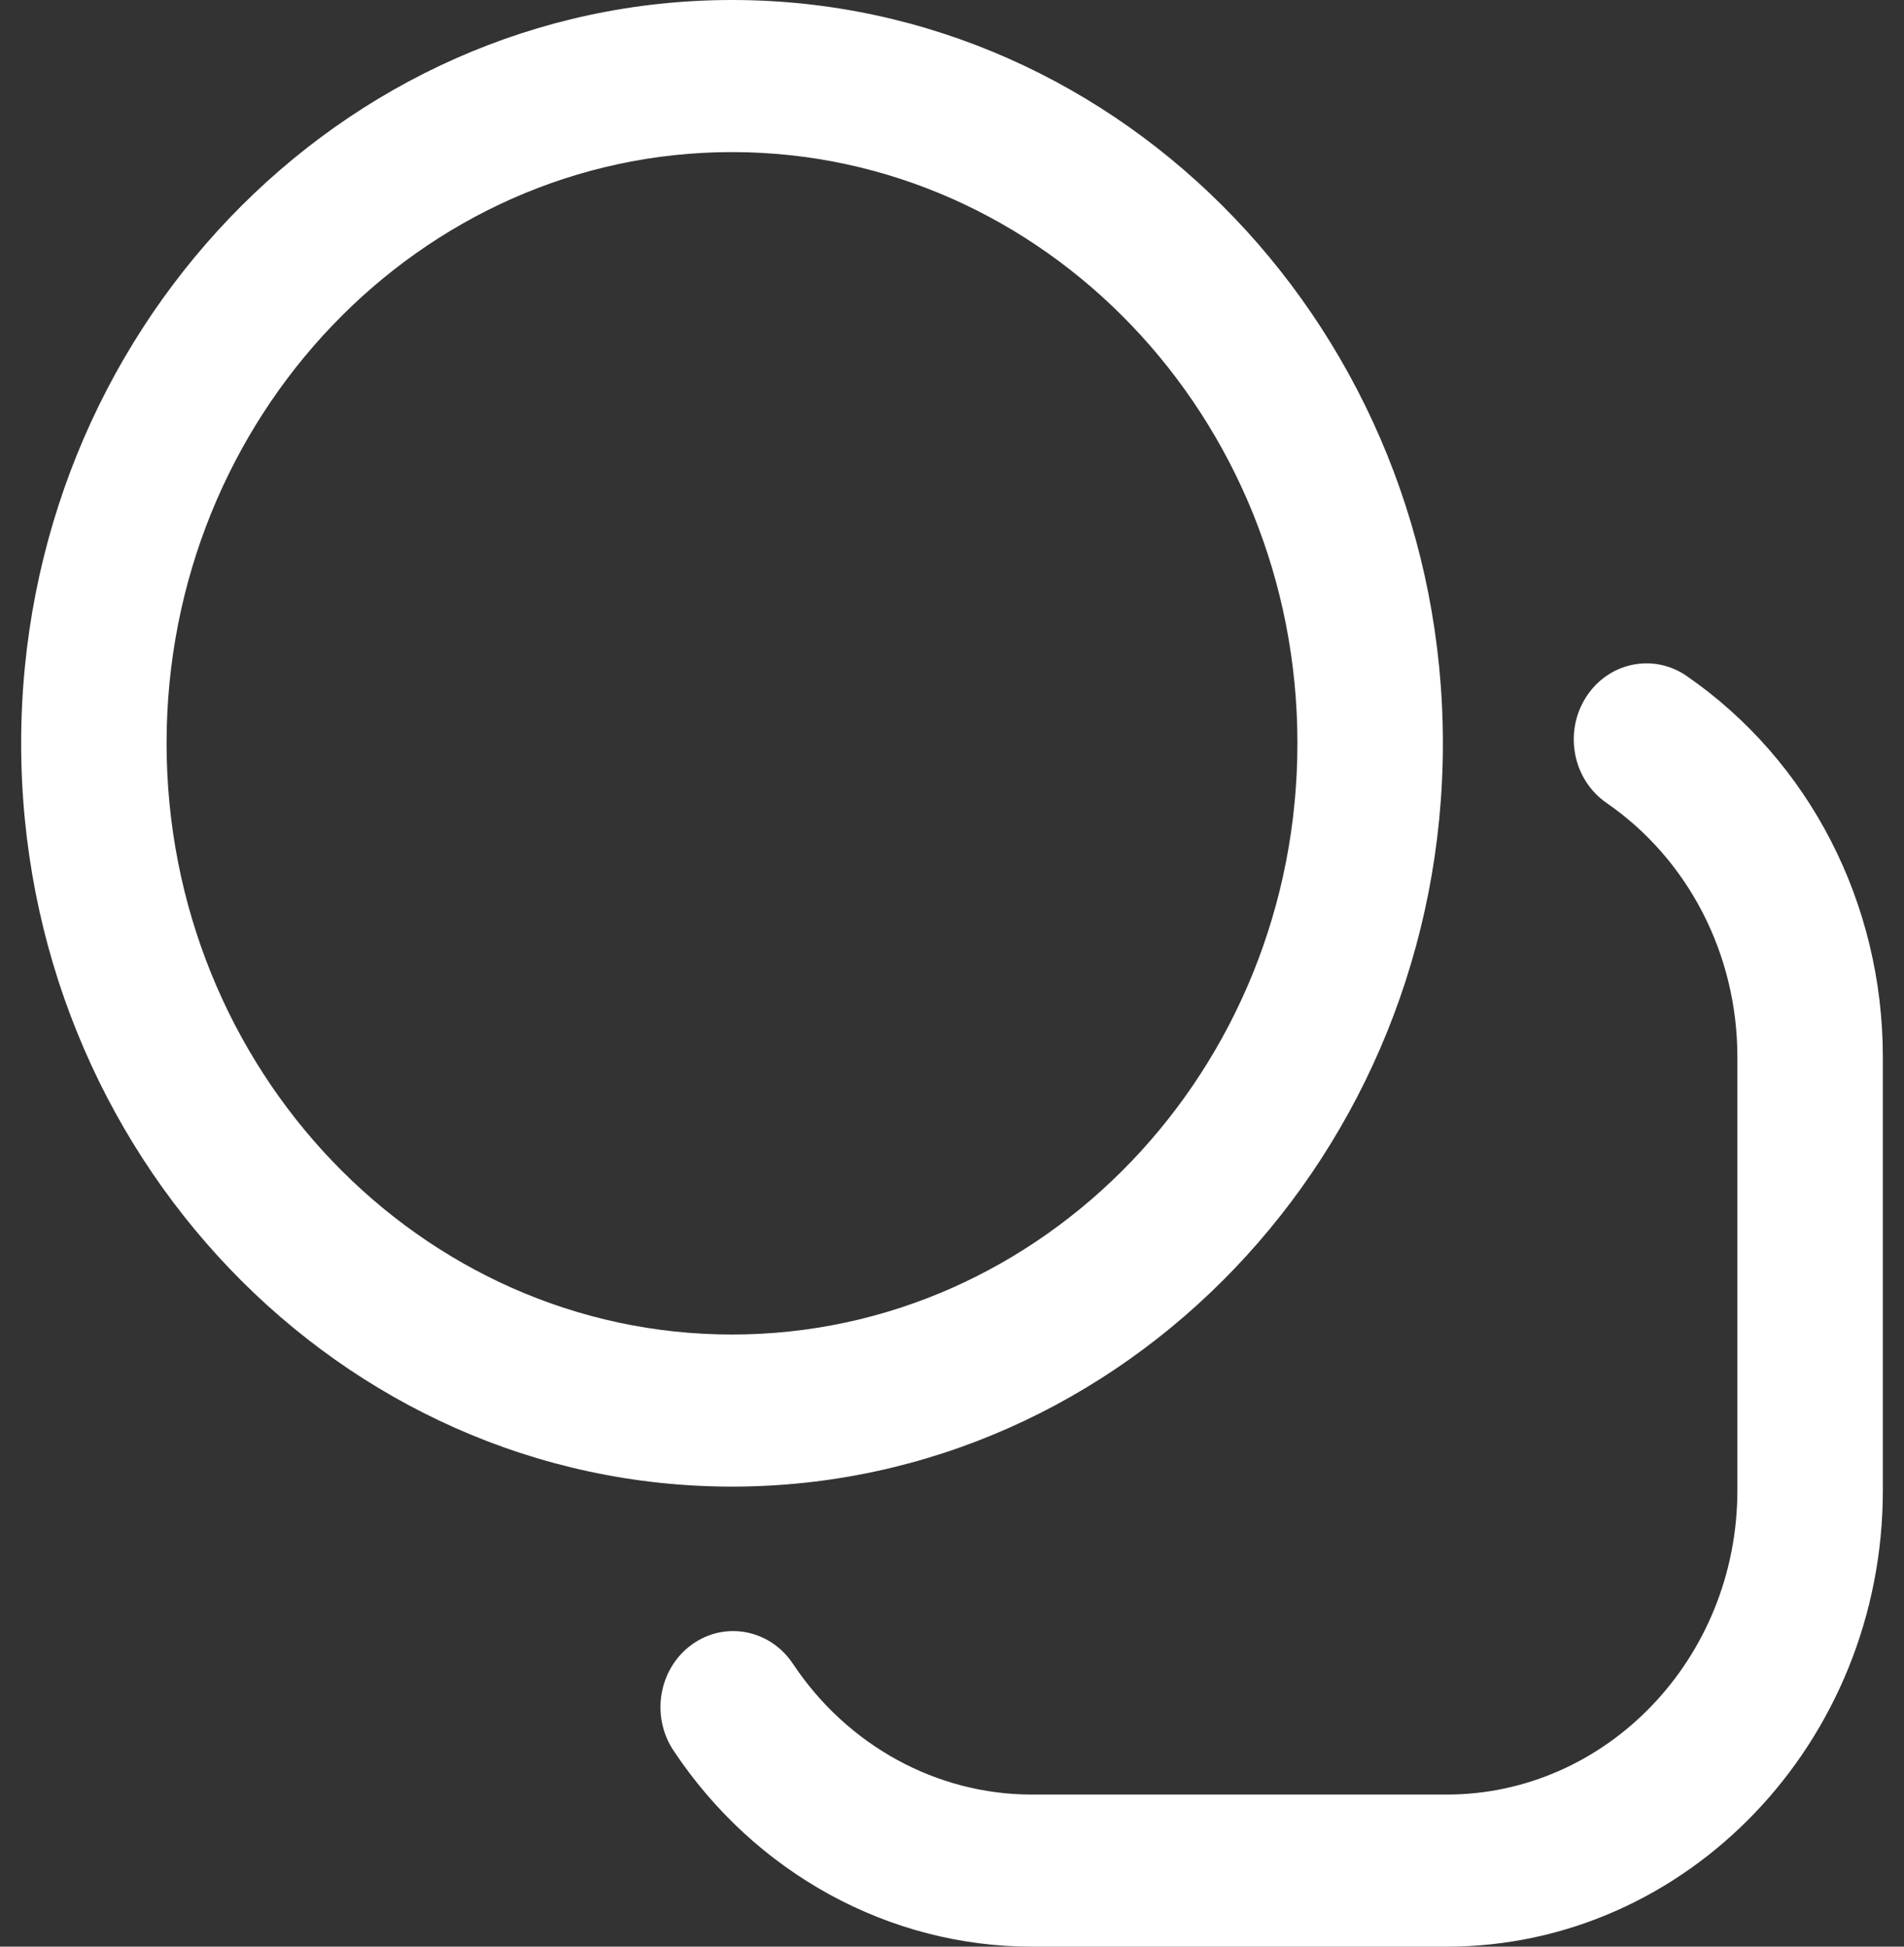 <svg width="45" height="46" viewBox="0 0 45 46" fill="none" xmlns="http://www.w3.org/2000/svg">
<rect x="0" y="0" width="45" height="46" fill="#333333" stroke="none"/>
<path d="M17.301 35.129C8.037 35.129 0.5 27.25 0.5 17.564C0.5 7.879 8.037 0 17.301 0C26.565 0 34.102 7.879 34.102 17.564C34.102 27.25 26.565 35.129 17.301 35.129ZM17.301 3.594C9.932 3.594 3.937 9.861 3.937 17.564C3.937 25.268 9.932 31.535 17.301 31.535C24.669 31.535 30.664 25.268 30.664 17.564C30.664 9.861 24.669 3.594 17.301 3.594ZM44.5 35.219V24.977C44.5 21.342 42.766 17.976 39.861 15.972C39.068 15.426 38.002 15.654 37.479 16.483C36.957 17.311 37.175 18.425 37.968 18.972C39.906 20.309 41.062 22.553 41.062 24.977V35.219C41.062 39.182 37.978 42.406 34.188 42.406H24.391C22.139 42.406 20.027 41.251 18.74 39.315C18.198 38.5 17.127 38.298 16.348 38.864C15.568 39.431 15.376 40.55 15.917 41.365C17.846 44.267 21.014 46 24.391 46H34.188C39.874 46 44.5 41.163 44.5 35.219Z" fill="white"/>
</svg>
